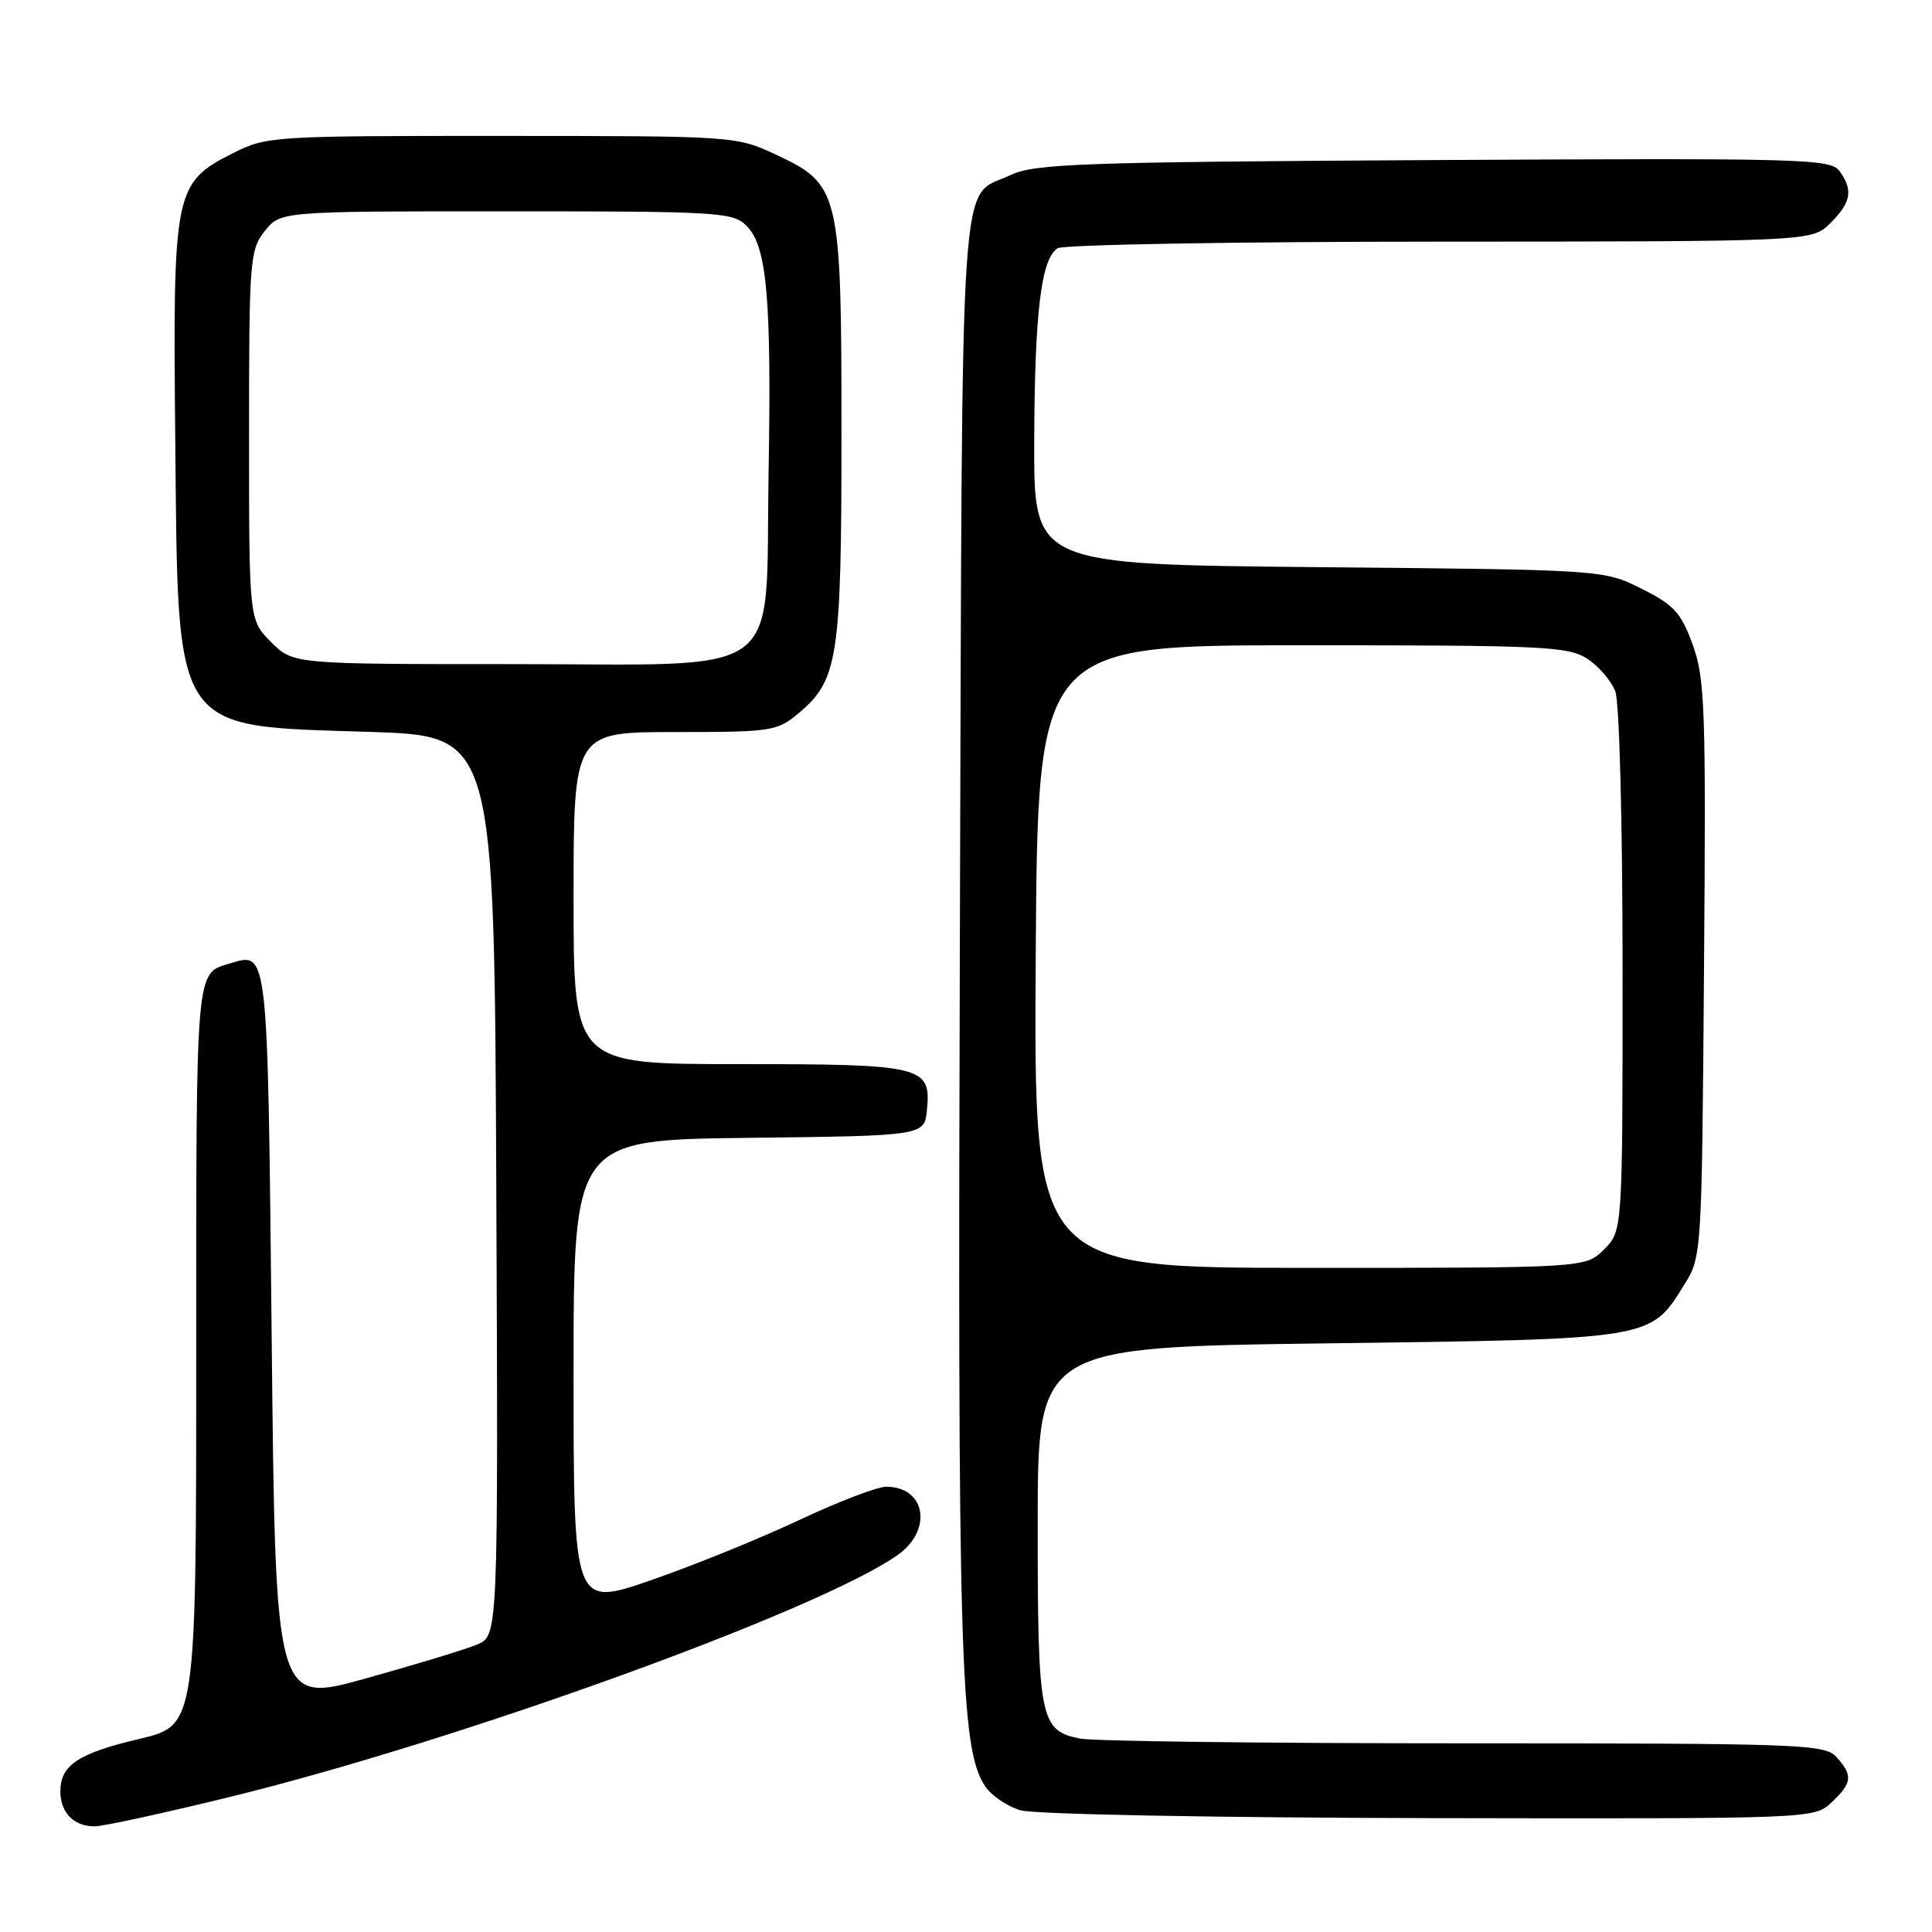 <?xml version="1.0" encoding="UTF-8" standalone="no"?>
<!DOCTYPE svg PUBLIC "-//W3C//DTD SVG 1.1//EN" "http://www.w3.org/Graphics/SVG/1.1/DTD/svg11.dtd" >
<svg xmlns="http://www.w3.org/2000/svg" xmlns:xlink="http://www.w3.org/1999/xlink" version="1.1" viewBox="0 0 256 256">
 <g >
 <path fill="currentColor"
d=" M 30.84 238.01 C 61.36 230.49 108.79 213.27 118.98 206.02 C 123.63 202.70 122.65 197.00 117.43 197.00 C 116.24 197.00 111.05 198.99 105.88 201.42 C 100.72 203.85 91.89 207.44 86.25 209.39 C 76.00 212.93 76.00 212.93 76.00 181.98 C 76.00 151.04 76.00 151.04 99.25 150.77 C 122.50 150.50 122.50 150.50 122.83 147.04 C 123.38 141.26 122.32 141.00 97.81 141.00 C 76.00 141.00 76.00 141.00 76.00 119.00 C 76.00 97.00 76.00 97.00 89.42 97.00 C 102.33 97.00 102.96 96.90 105.86 94.47 C 111.05 90.09 111.50 87.17 111.50 57.50 C 111.50 25.35 111.29 24.44 102.79 20.48 C 97.53 18.03 97.33 18.02 66.46 18.01 C 36.25 18.00 35.30 18.06 30.96 20.25 C 23.08 24.22 22.90 25.12 23.22 58.00 C 23.61 97.58 22.66 96.14 49.00 96.98 C 65.50 97.50 65.50 97.50 65.76 157.13 C 66.02 216.75 66.02 216.75 63.20 217.92 C 61.65 218.56 55.01 220.58 48.44 222.41 C 36.50 225.74 36.50 225.74 36.00 177.33 C 35.46 125.38 35.55 126.13 30.50 127.65 C 25.88 129.03 26.00 127.61 26.00 179.44 C 26.00 228.63 26.00 228.63 18.48 230.41 C 10.36 232.32 8.00 233.89 8.00 237.37 C 8.00 240.18 9.78 242.00 12.52 242.00 C 13.69 242.00 21.93 240.20 30.84 238.01 Z  M 242.69 238.83 C 245.44 236.24 245.54 235.26 243.35 232.83 C 241.79 231.11 238.93 231.00 193.97 231.00 C 167.72 231.00 144.83 230.72 143.09 230.37 C 137.80 229.31 137.50 227.78 137.50 202.00 C 137.50 178.50 137.50 178.50 176.00 178.00 C 219.05 177.44 218.66 177.51 223.15 170.27 C 225.49 166.51 225.50 166.39 225.79 128.42 C 226.06 93.82 225.92 89.88 224.29 85.42 C 222.75 81.18 221.81 80.15 217.50 78.00 C 212.50 75.50 212.50 75.50 174.75 75.15 C 137.00 74.80 137.00 74.80 137.04 58.65 C 137.09 41.41 137.95 34.28 140.14 32.89 C 140.89 32.42 163.68 32.02 190.80 32.02 C 240.09 32.00 240.09 32.00 242.55 29.55 C 245.30 26.79 245.58 25.18 243.73 22.65 C 242.55 21.04 238.82 20.94 189.98 21.21 C 143.18 21.47 137.11 21.69 133.92 23.19 C 127.01 26.46 127.53 18.69 127.19 123.40 C 126.88 219.71 127.23 231.65 130.51 236.65 C 131.33 237.91 133.47 239.37 135.26 239.88 C 137.06 240.40 161.04 240.86 189.44 240.91 C 240.37 241.00 240.37 241.00 242.69 238.83 Z  M 35.92 85.08 C 33.00 82.15 33.00 82.15 33.00 57.71 C 33.00 34.50 33.10 33.14 35.07 30.63 C 37.15 28.00 37.15 28.00 67.07 28.00 C 95.24 28.00 97.11 28.11 98.92 29.92 C 101.63 32.63 102.24 39.48 101.84 62.74 C 101.37 90.48 104.72 88.00 67.75 88.00 C 38.85 88.00 38.85 88.00 35.92 85.08 Z  M 137.24 126.75 C 137.50 85.50 137.50 85.50 172.55 85.50 C 204.63 85.50 207.82 85.65 210.34 87.30 C 211.85 88.29 213.52 90.24 214.04 91.62 C 214.58 93.04 215.00 109.12 215.00 128.61 C 215.00 163.09 215.00 163.09 212.55 165.55 C 210.09 168.00 210.09 168.00 173.53 168.00 C 136.98 168.00 136.98 168.00 137.24 126.75 Z "/>
</g>
</svg>